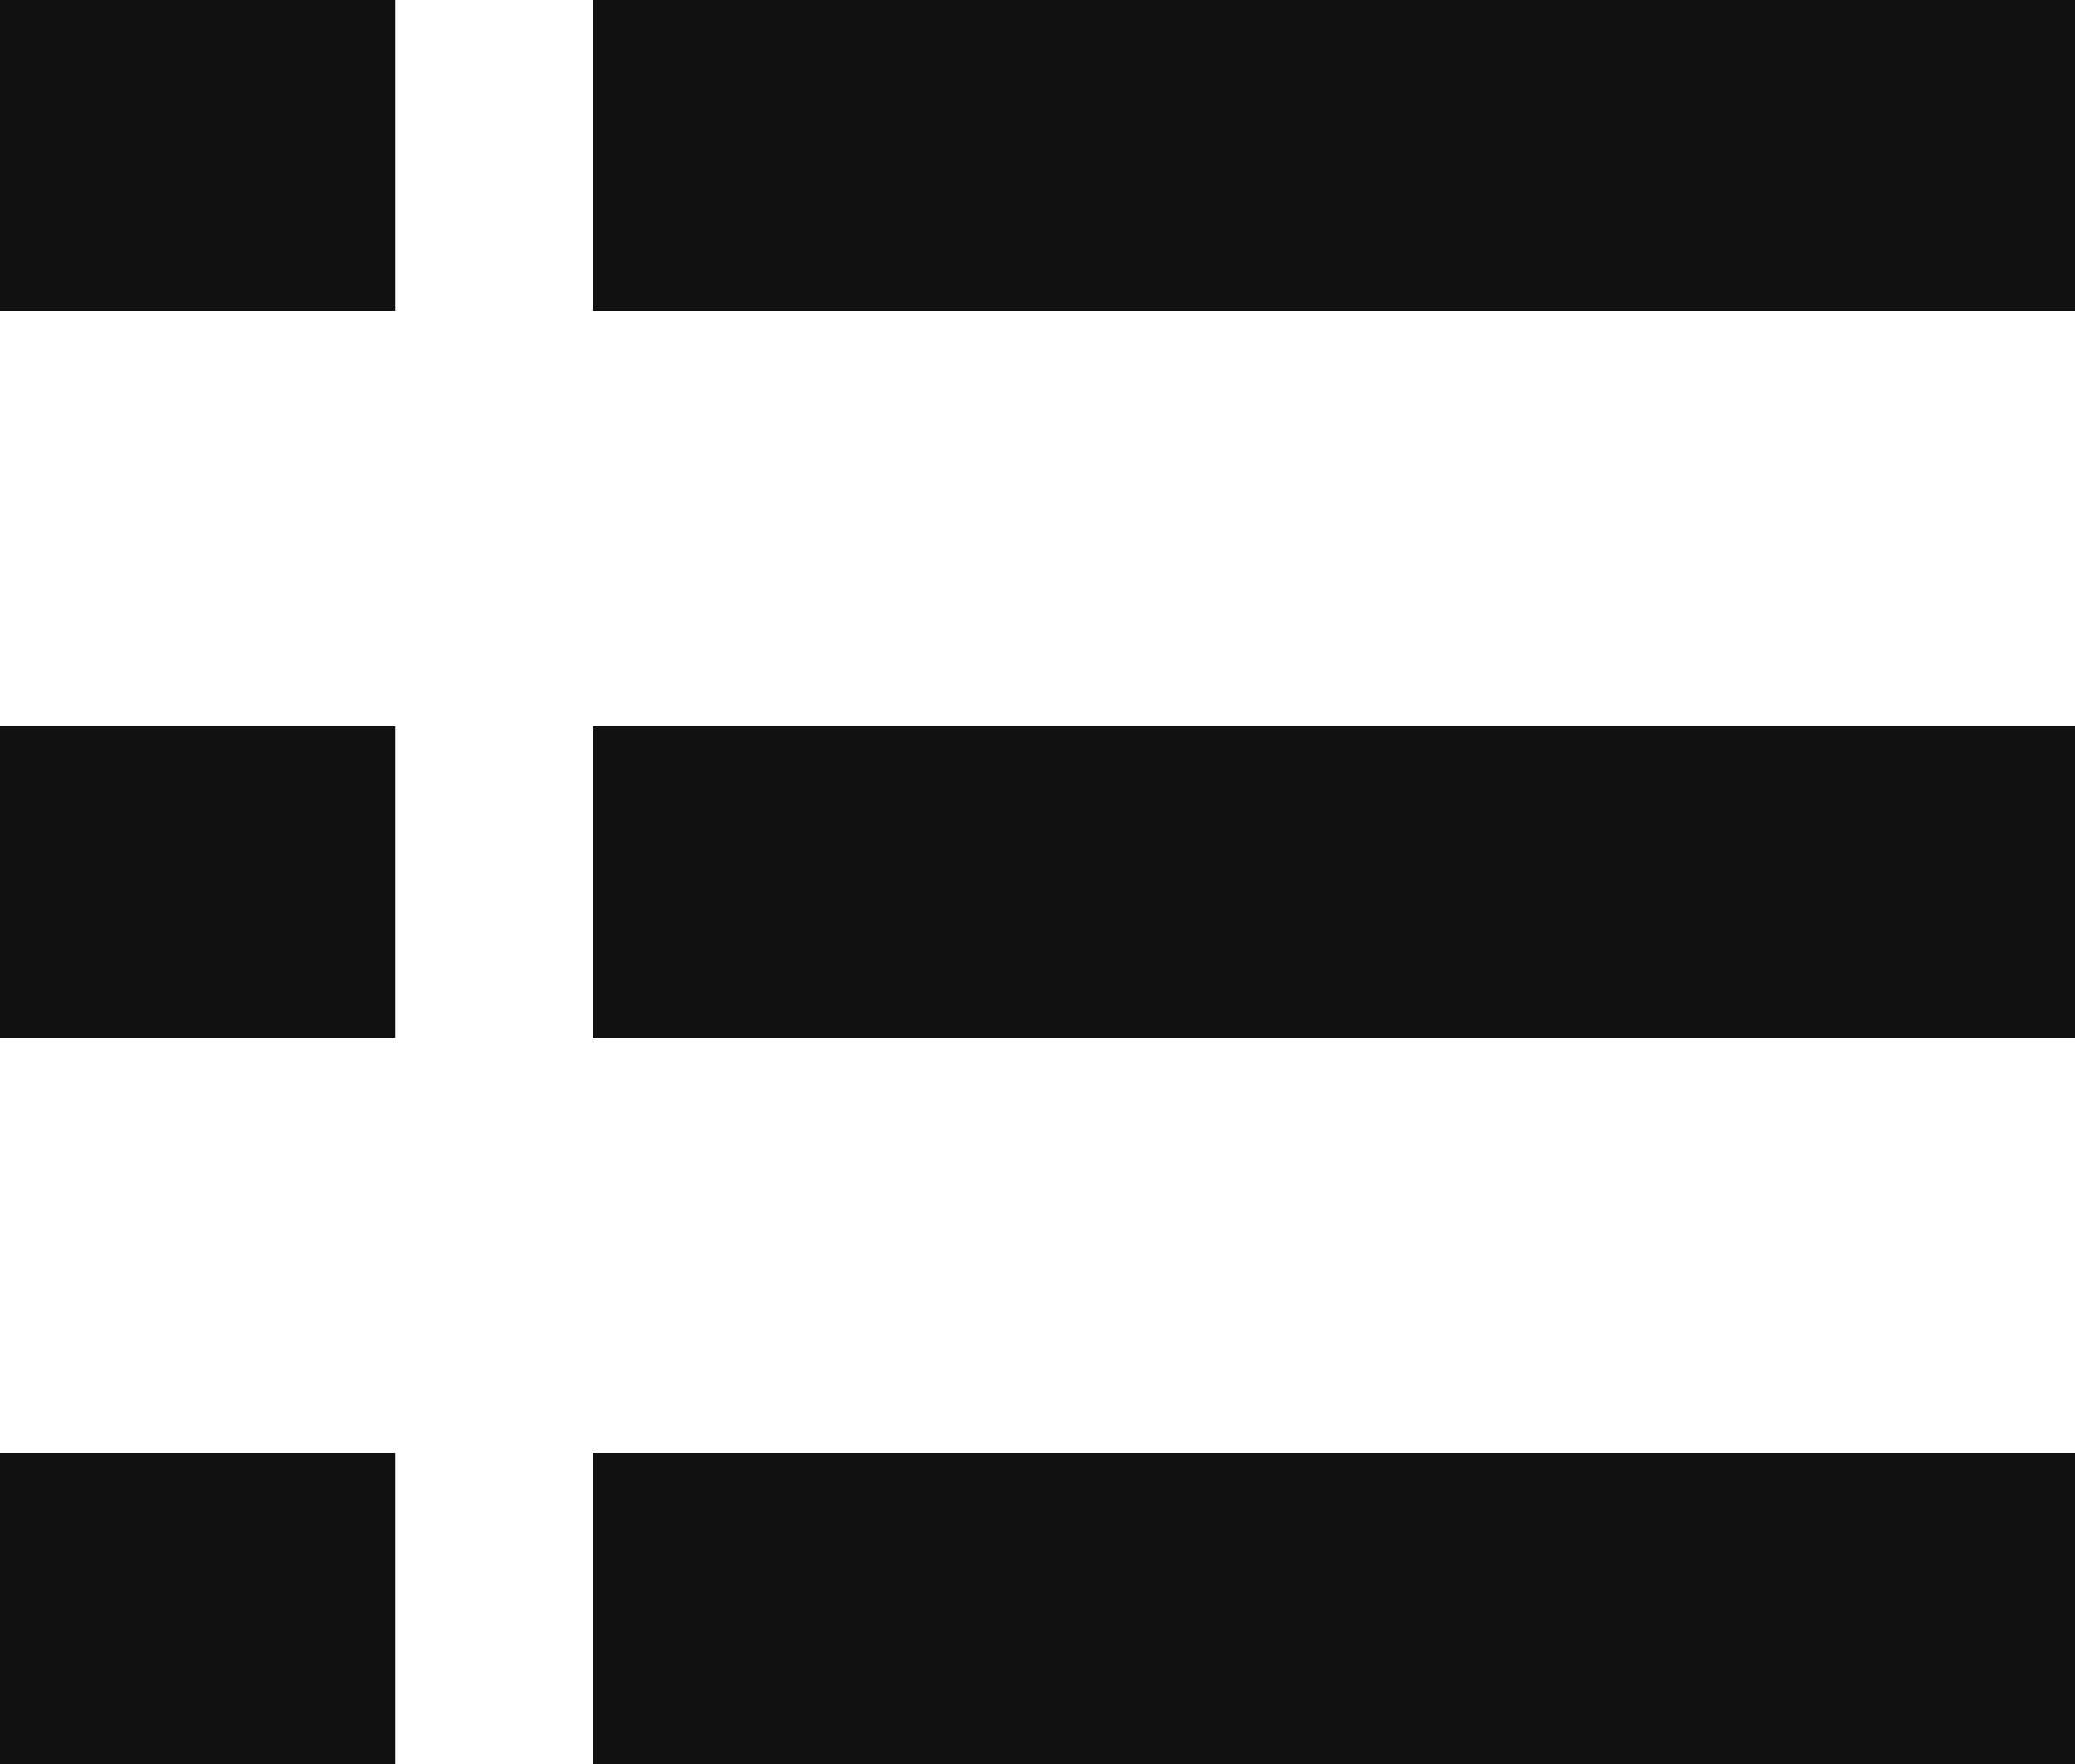 <svg width="20" height="17" viewBox="0 0 20 17" fill="none" xmlns="http://www.w3.org/2000/svg">
<rect x="5.714" width="14.286" height="3" fill="#121111"/>
<rect x="5.714" y="7" width="14.286" height="3" fill="#121111"/>
<rect x="5.714" y="14" width="14.286" height="3" fill="#121111"/>
<rect width="3.81" height="3" fill="#121111"/>
<rect y="7" width="3.81" height="3" fill="#121111"/>
<rect y="14" width="3.81" height="3" fill="#121111"/>
</svg>
